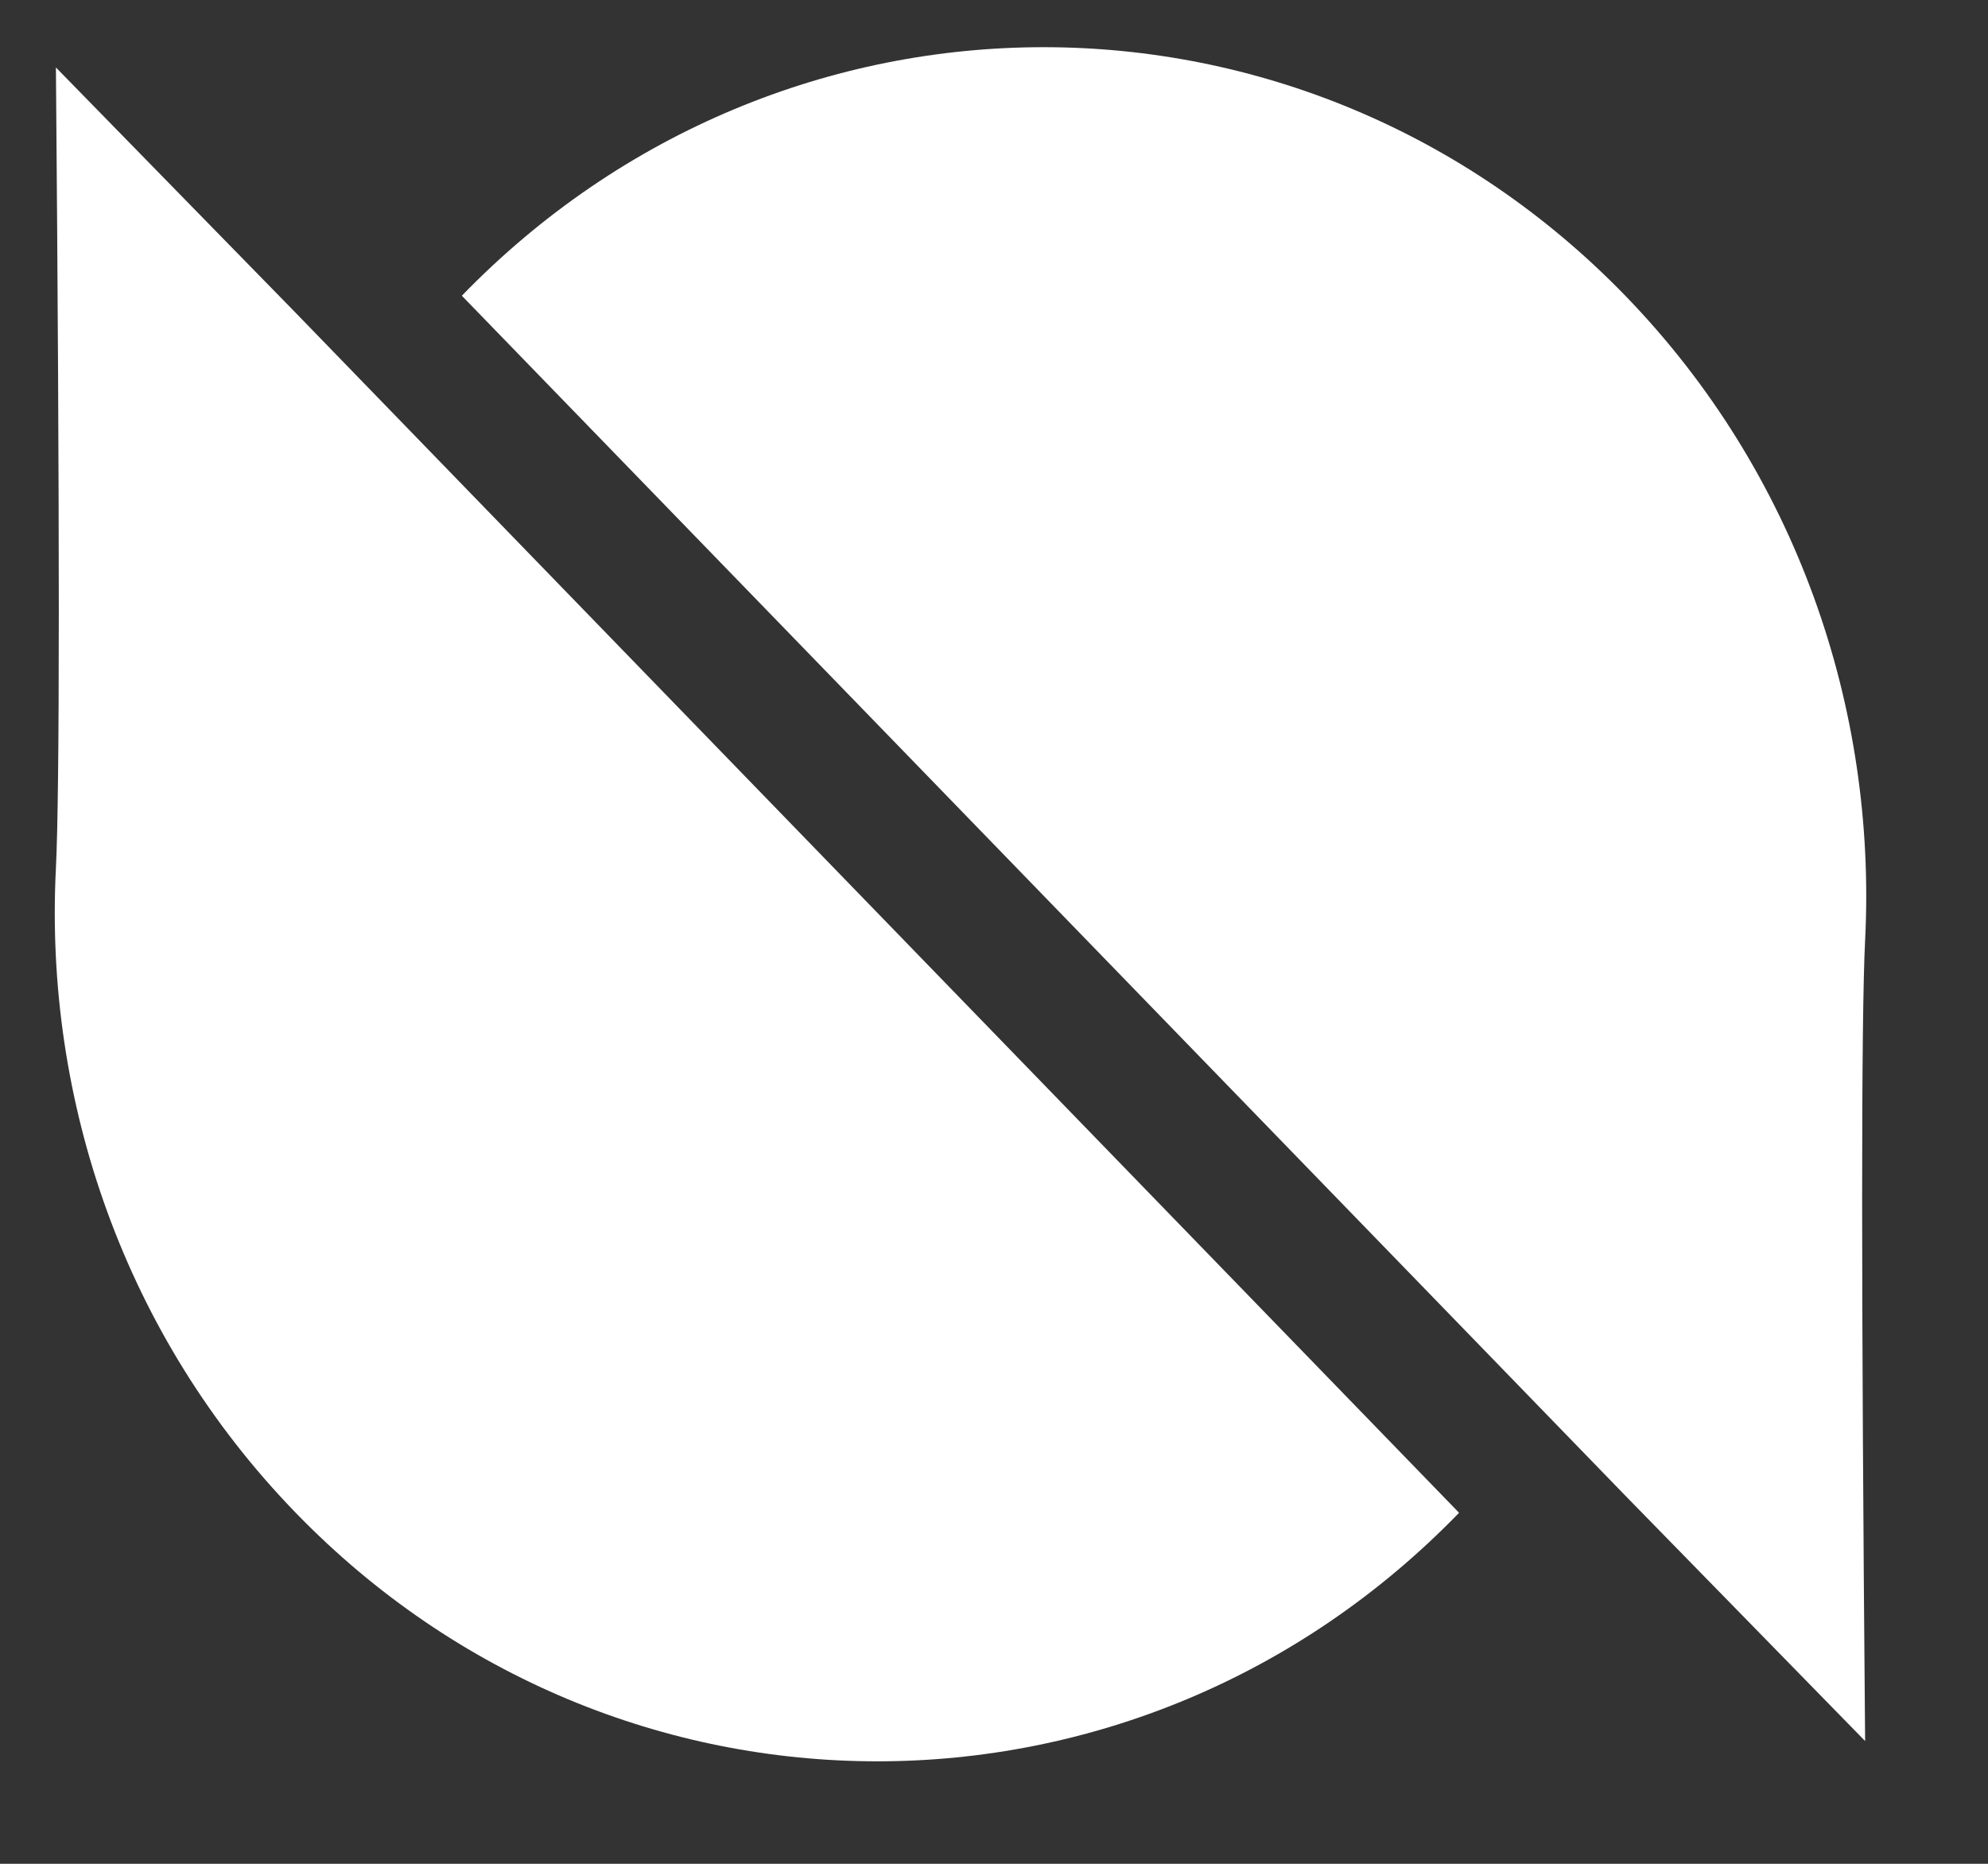 <svg xmlns="http://www.w3.org/2000/svg" xmlns:xlink="http://www.w3.org/1999/xlink" width="16" height="15" version="1.1" viewBox="0 0 16 15"><rect x="0" y="0" width="16" height="15" fill="#333333" stroke="none"/><title>分组-7</title><desc>Created with Sketch.</desc><g id="Page-1" fill="none" fill-rule="evenodd" stroke="none" stroke-width="1"><g id="分组-10" fill="#FFF" fill-rule="nonzero" transform="translate(-17, -7)"><g id="分组-7" transform="translate(17, 7)"><path id="椭圆形" d="M2.38,12.175 C0.998,10.75 0.355,8.853 0.45,6.987 C0.481,6.362 0.481,4.213 0.45,0.543 L2.38,2.518 L11.743,12.175 C9.158,14.842 4.965,14.842 2.38,12.175 Z"/><path id="椭圆形" d="M13.081,2.38 C14.462,3.805 15.105,5.702 15.011,7.567 C14.979,8.193 14.979,10.341 15.011,14.012 L13.081,12.037 L3.717,2.38 C6.303,-0.287 10.495,-0.287 13.081,2.38 Z"/></g></g></g></svg>